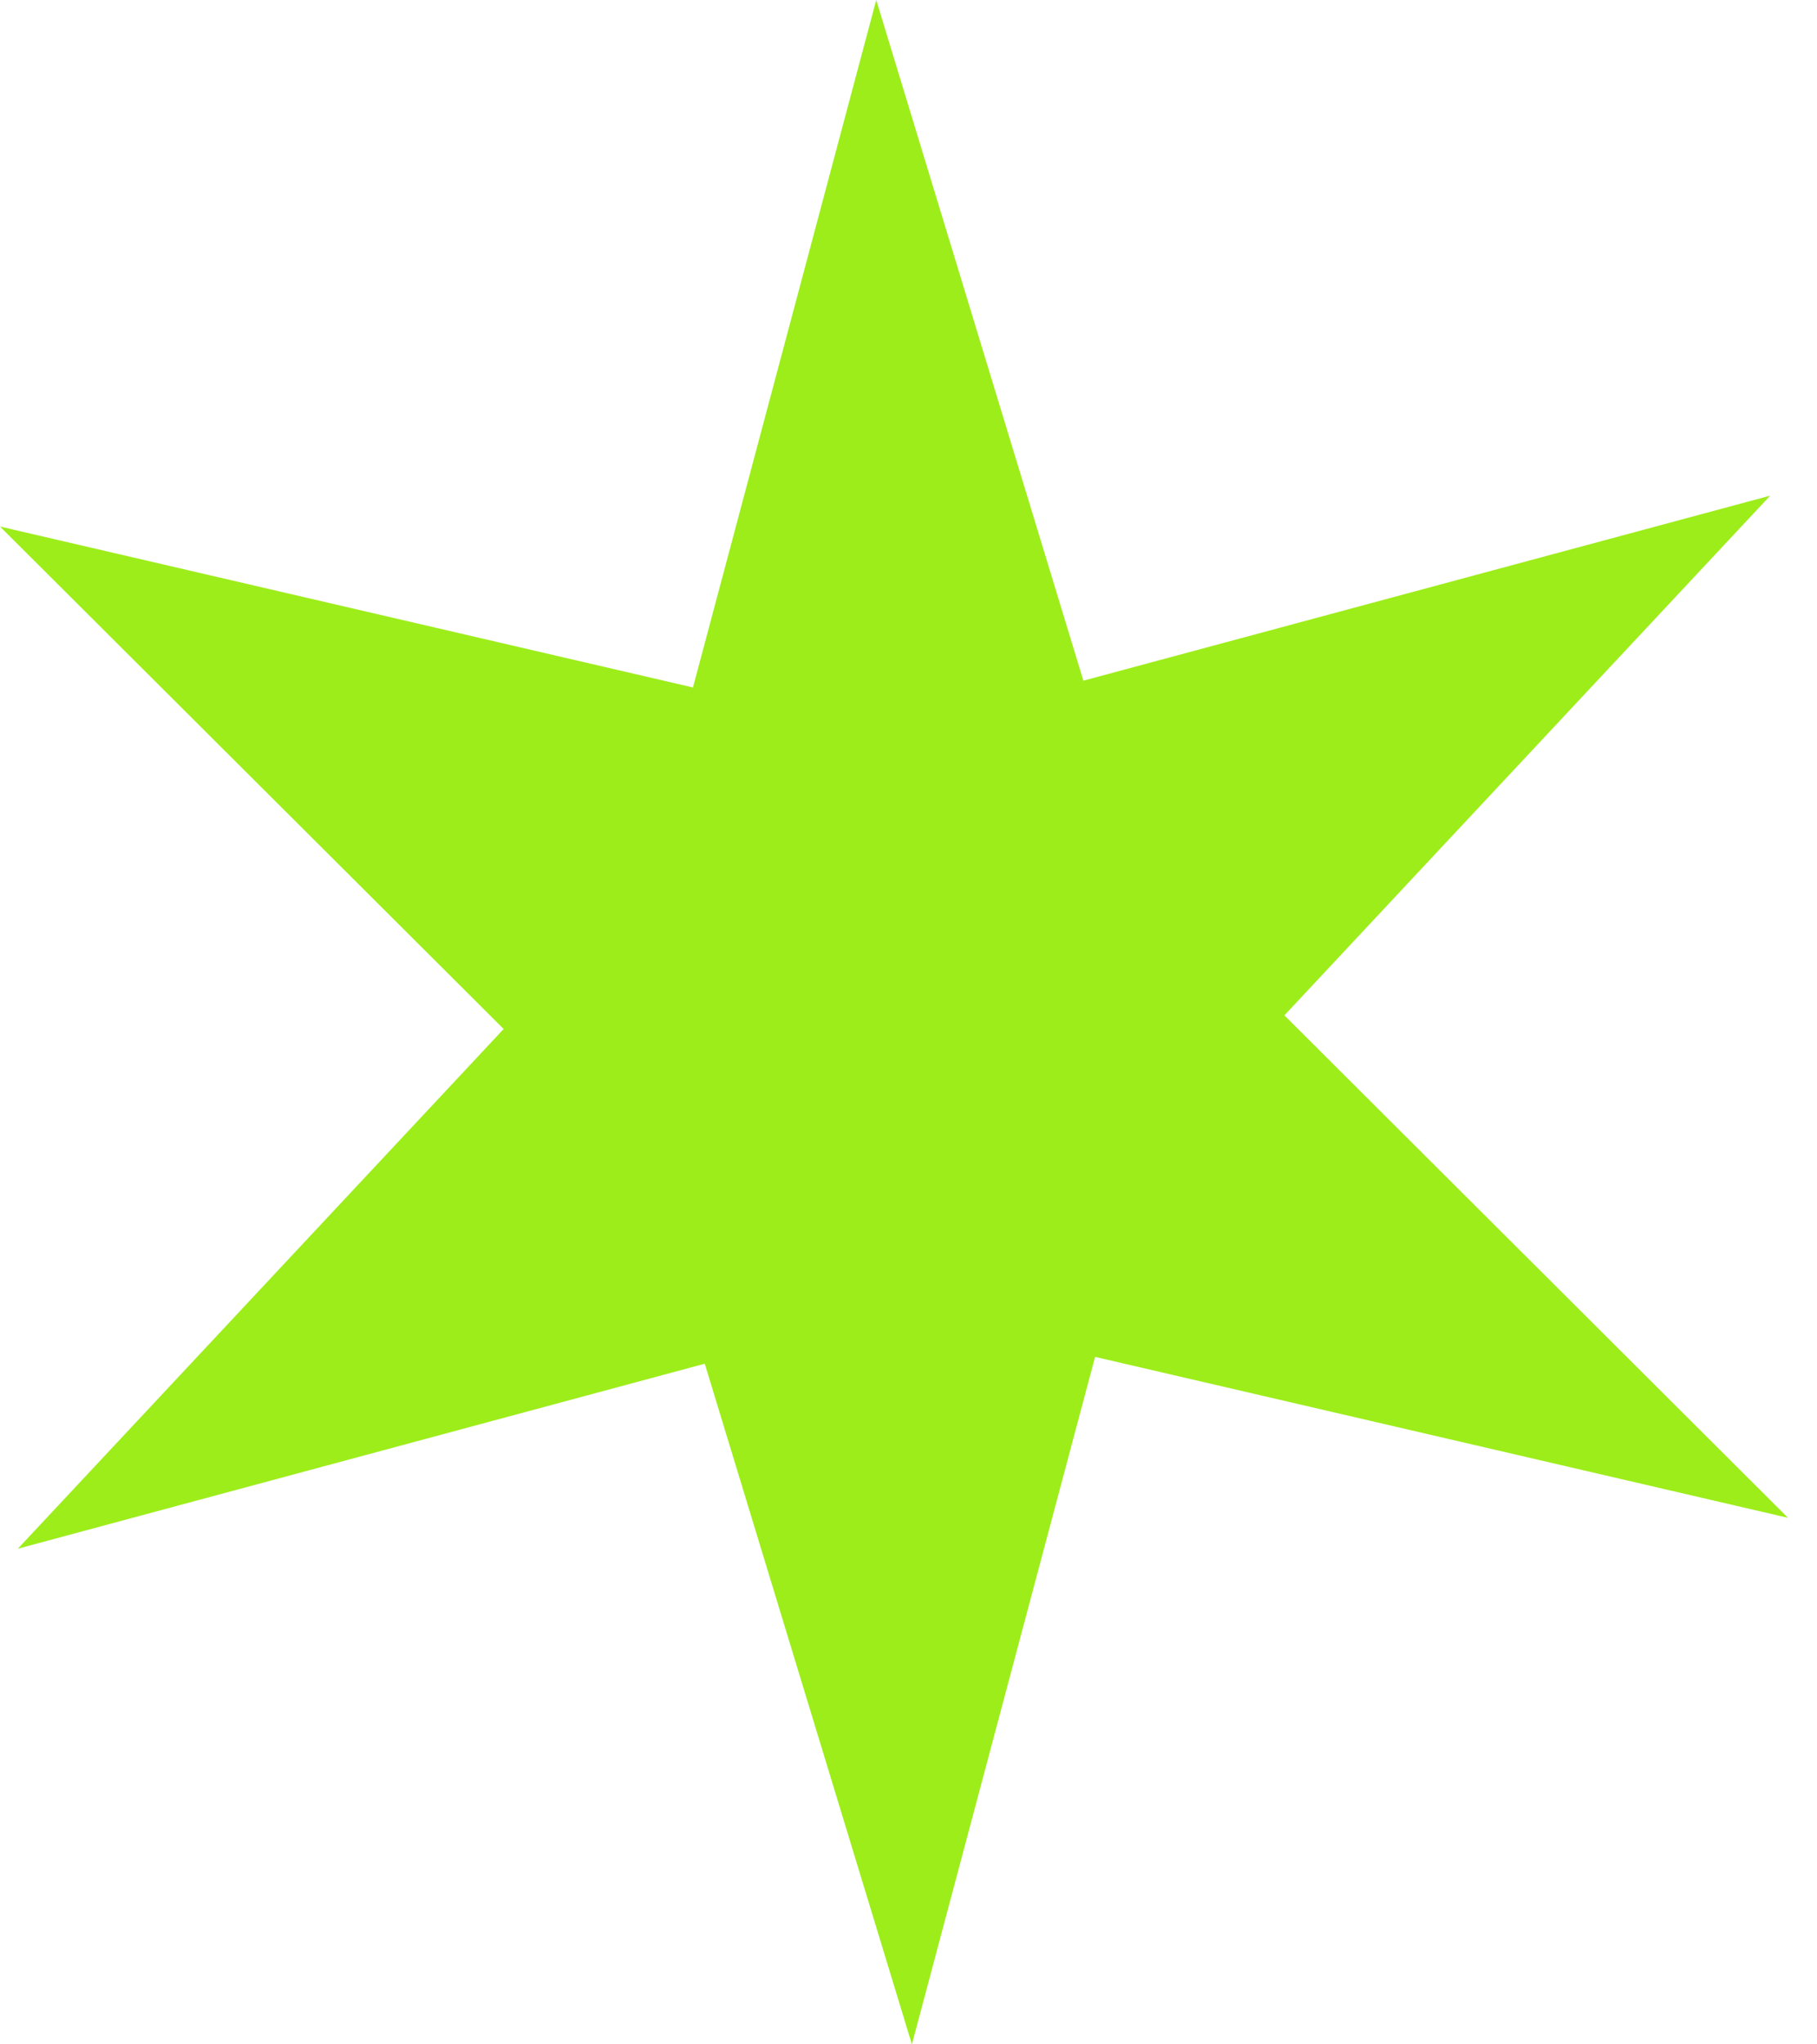 <svg width="16" height="18" viewBox="0 0 16 18" fill="none" xmlns="http://www.w3.org/2000/svg">
<path d="M0.157 13.636L4.435 9.06L-0 4.636L6.102 6.053L7.716 4.77747e-06L9.54 5.993L15.588 4.364L11.31 8.94L15.745 13.364L9.643 11.947L8.03 18L6.206 12.007L0.157 13.636Z" fill="#9DED1A"/>
</svg>
